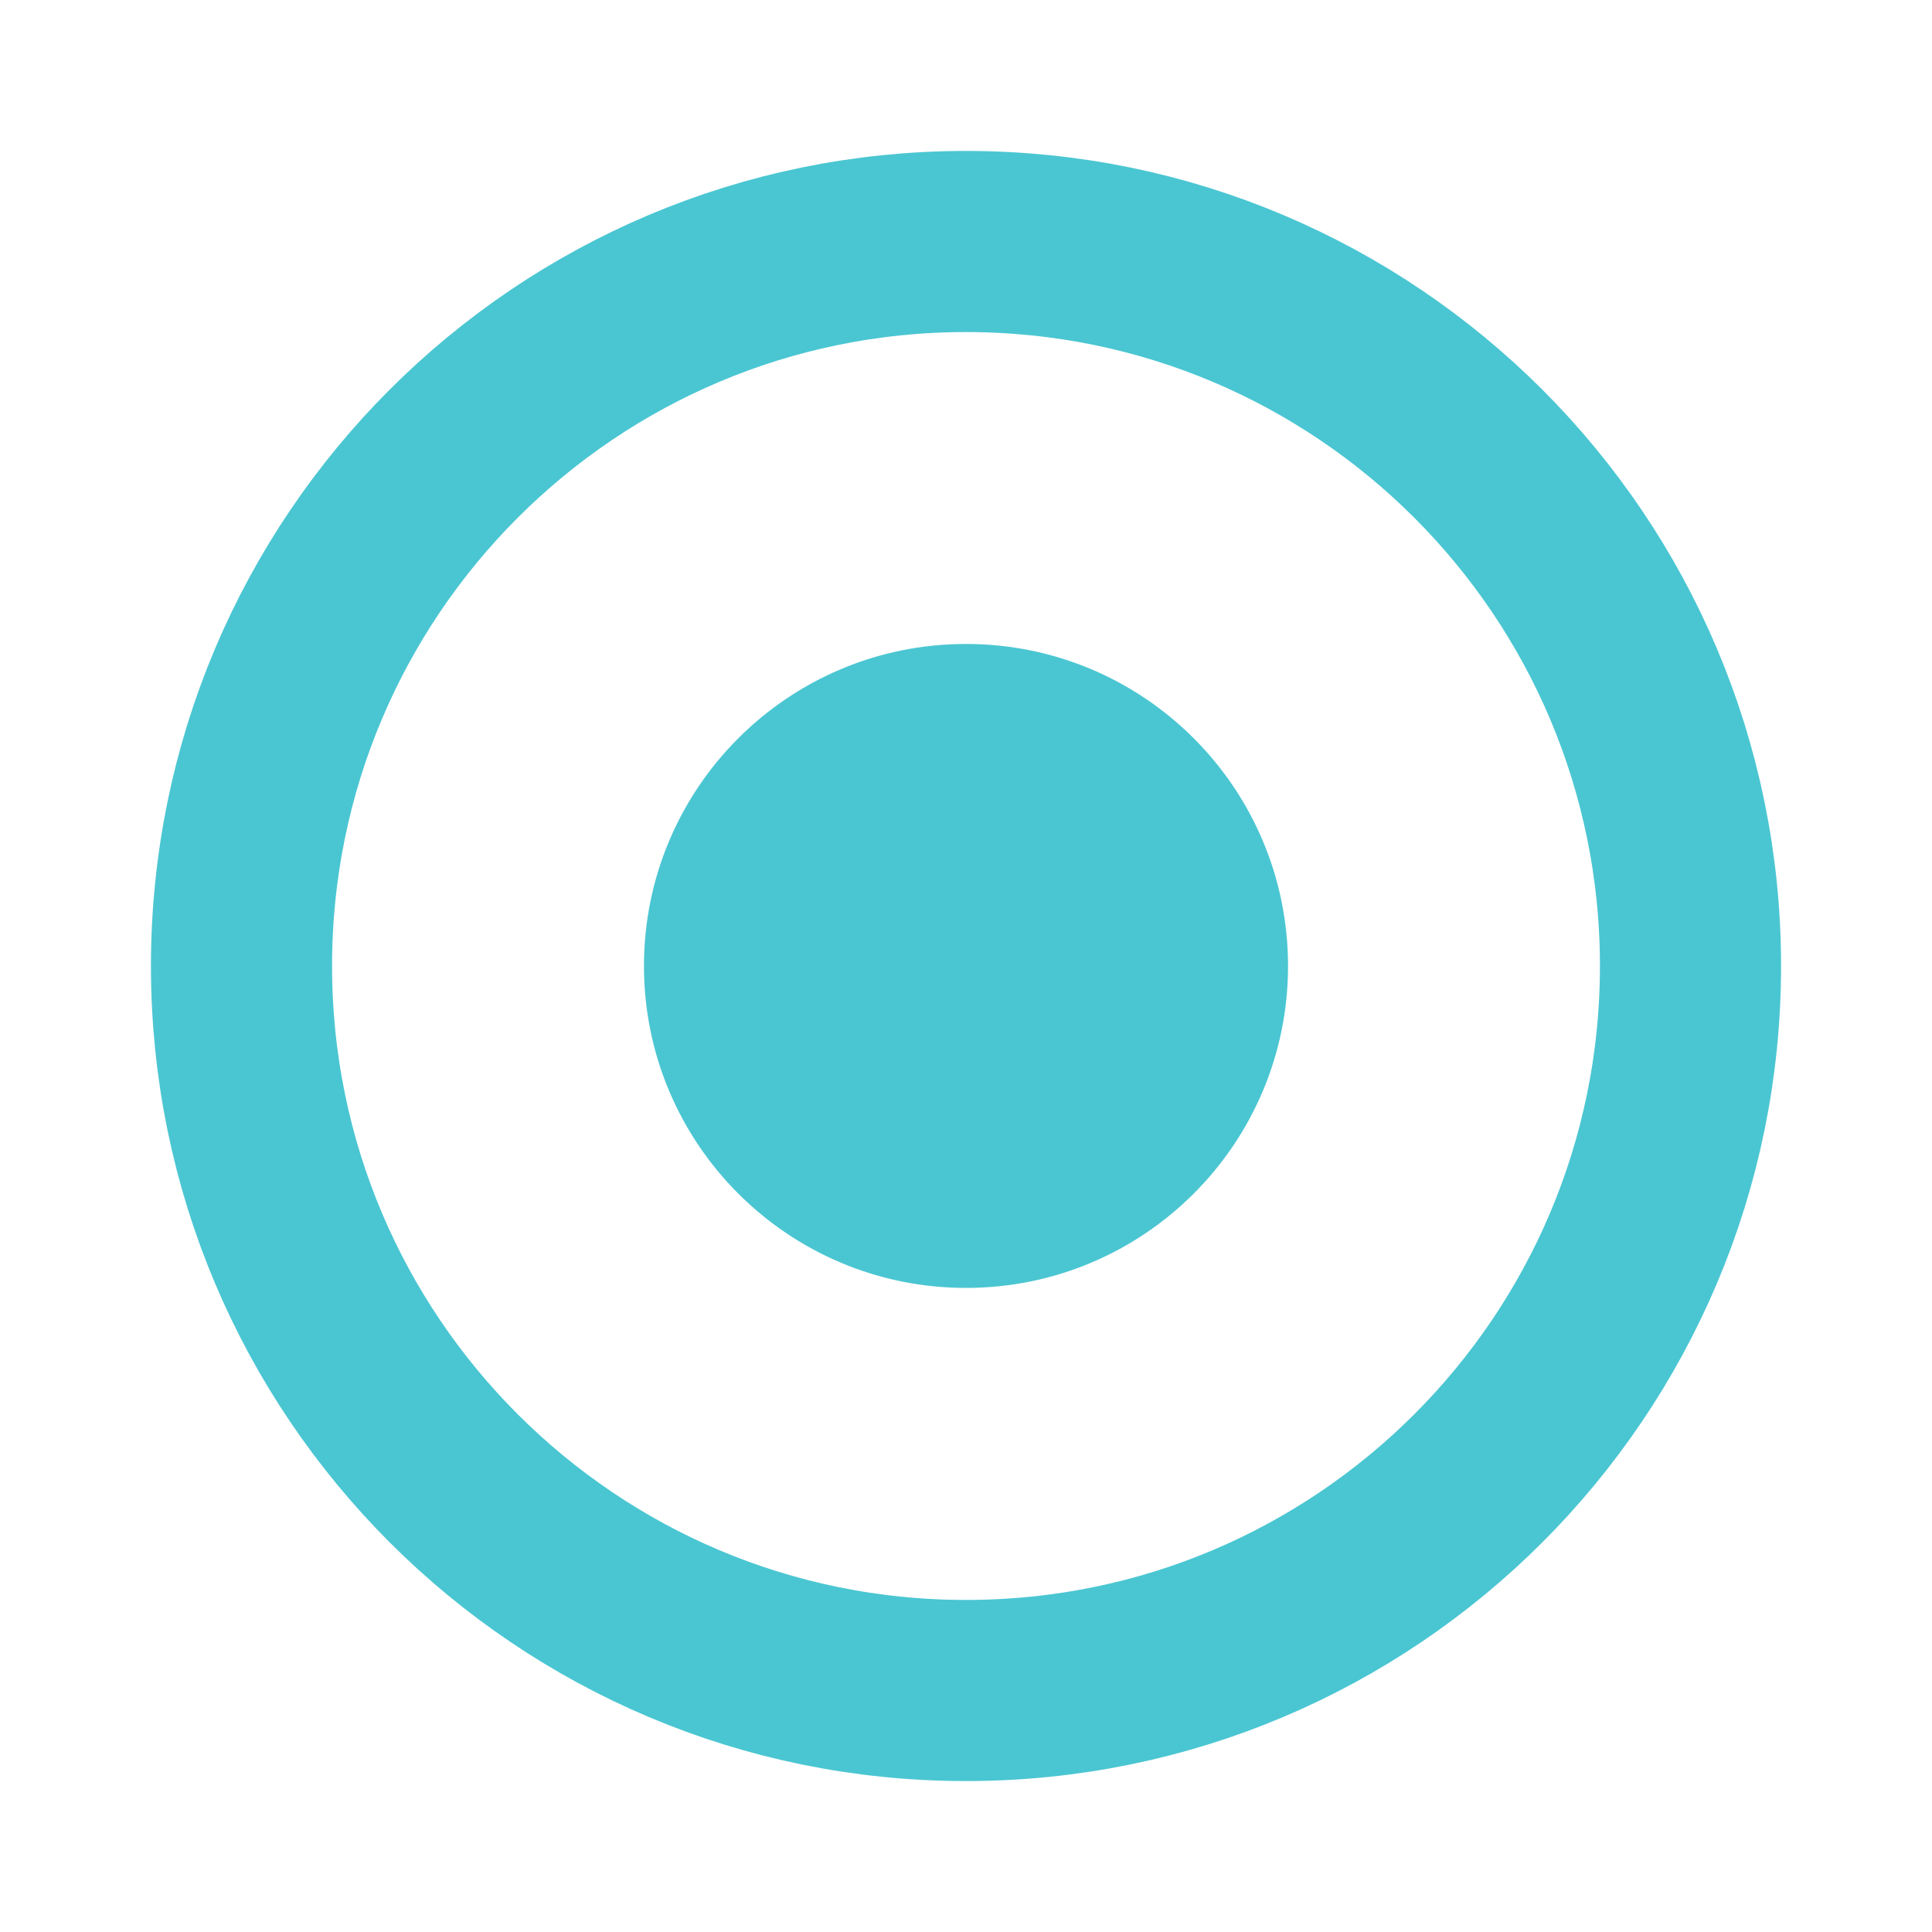<svg xmlns="http://www.w3.org/2000/svg" width="16" height="16" fill="none" viewBox="0 0 16 16">
    <path stroke="#4AC6D2" stroke-linecap="round" stroke-linejoin="round" stroke-width="1.5" d="M8 14c3.314 0 6-2.686 6-6s-2.686-6-6-6-6 2.686-6 6 2.686 6 6 6z"/>
    <path fill="#4AC6D2" d="M8 10.666c1.473 0 2.667-1.194 2.667-2.666 0-1.473-1.194-2.667-2.667-2.667-1.473 0-2.667 1.194-2.667 2.667 0 1.472 1.194 2.666 2.667 2.666z"/>
</svg>
